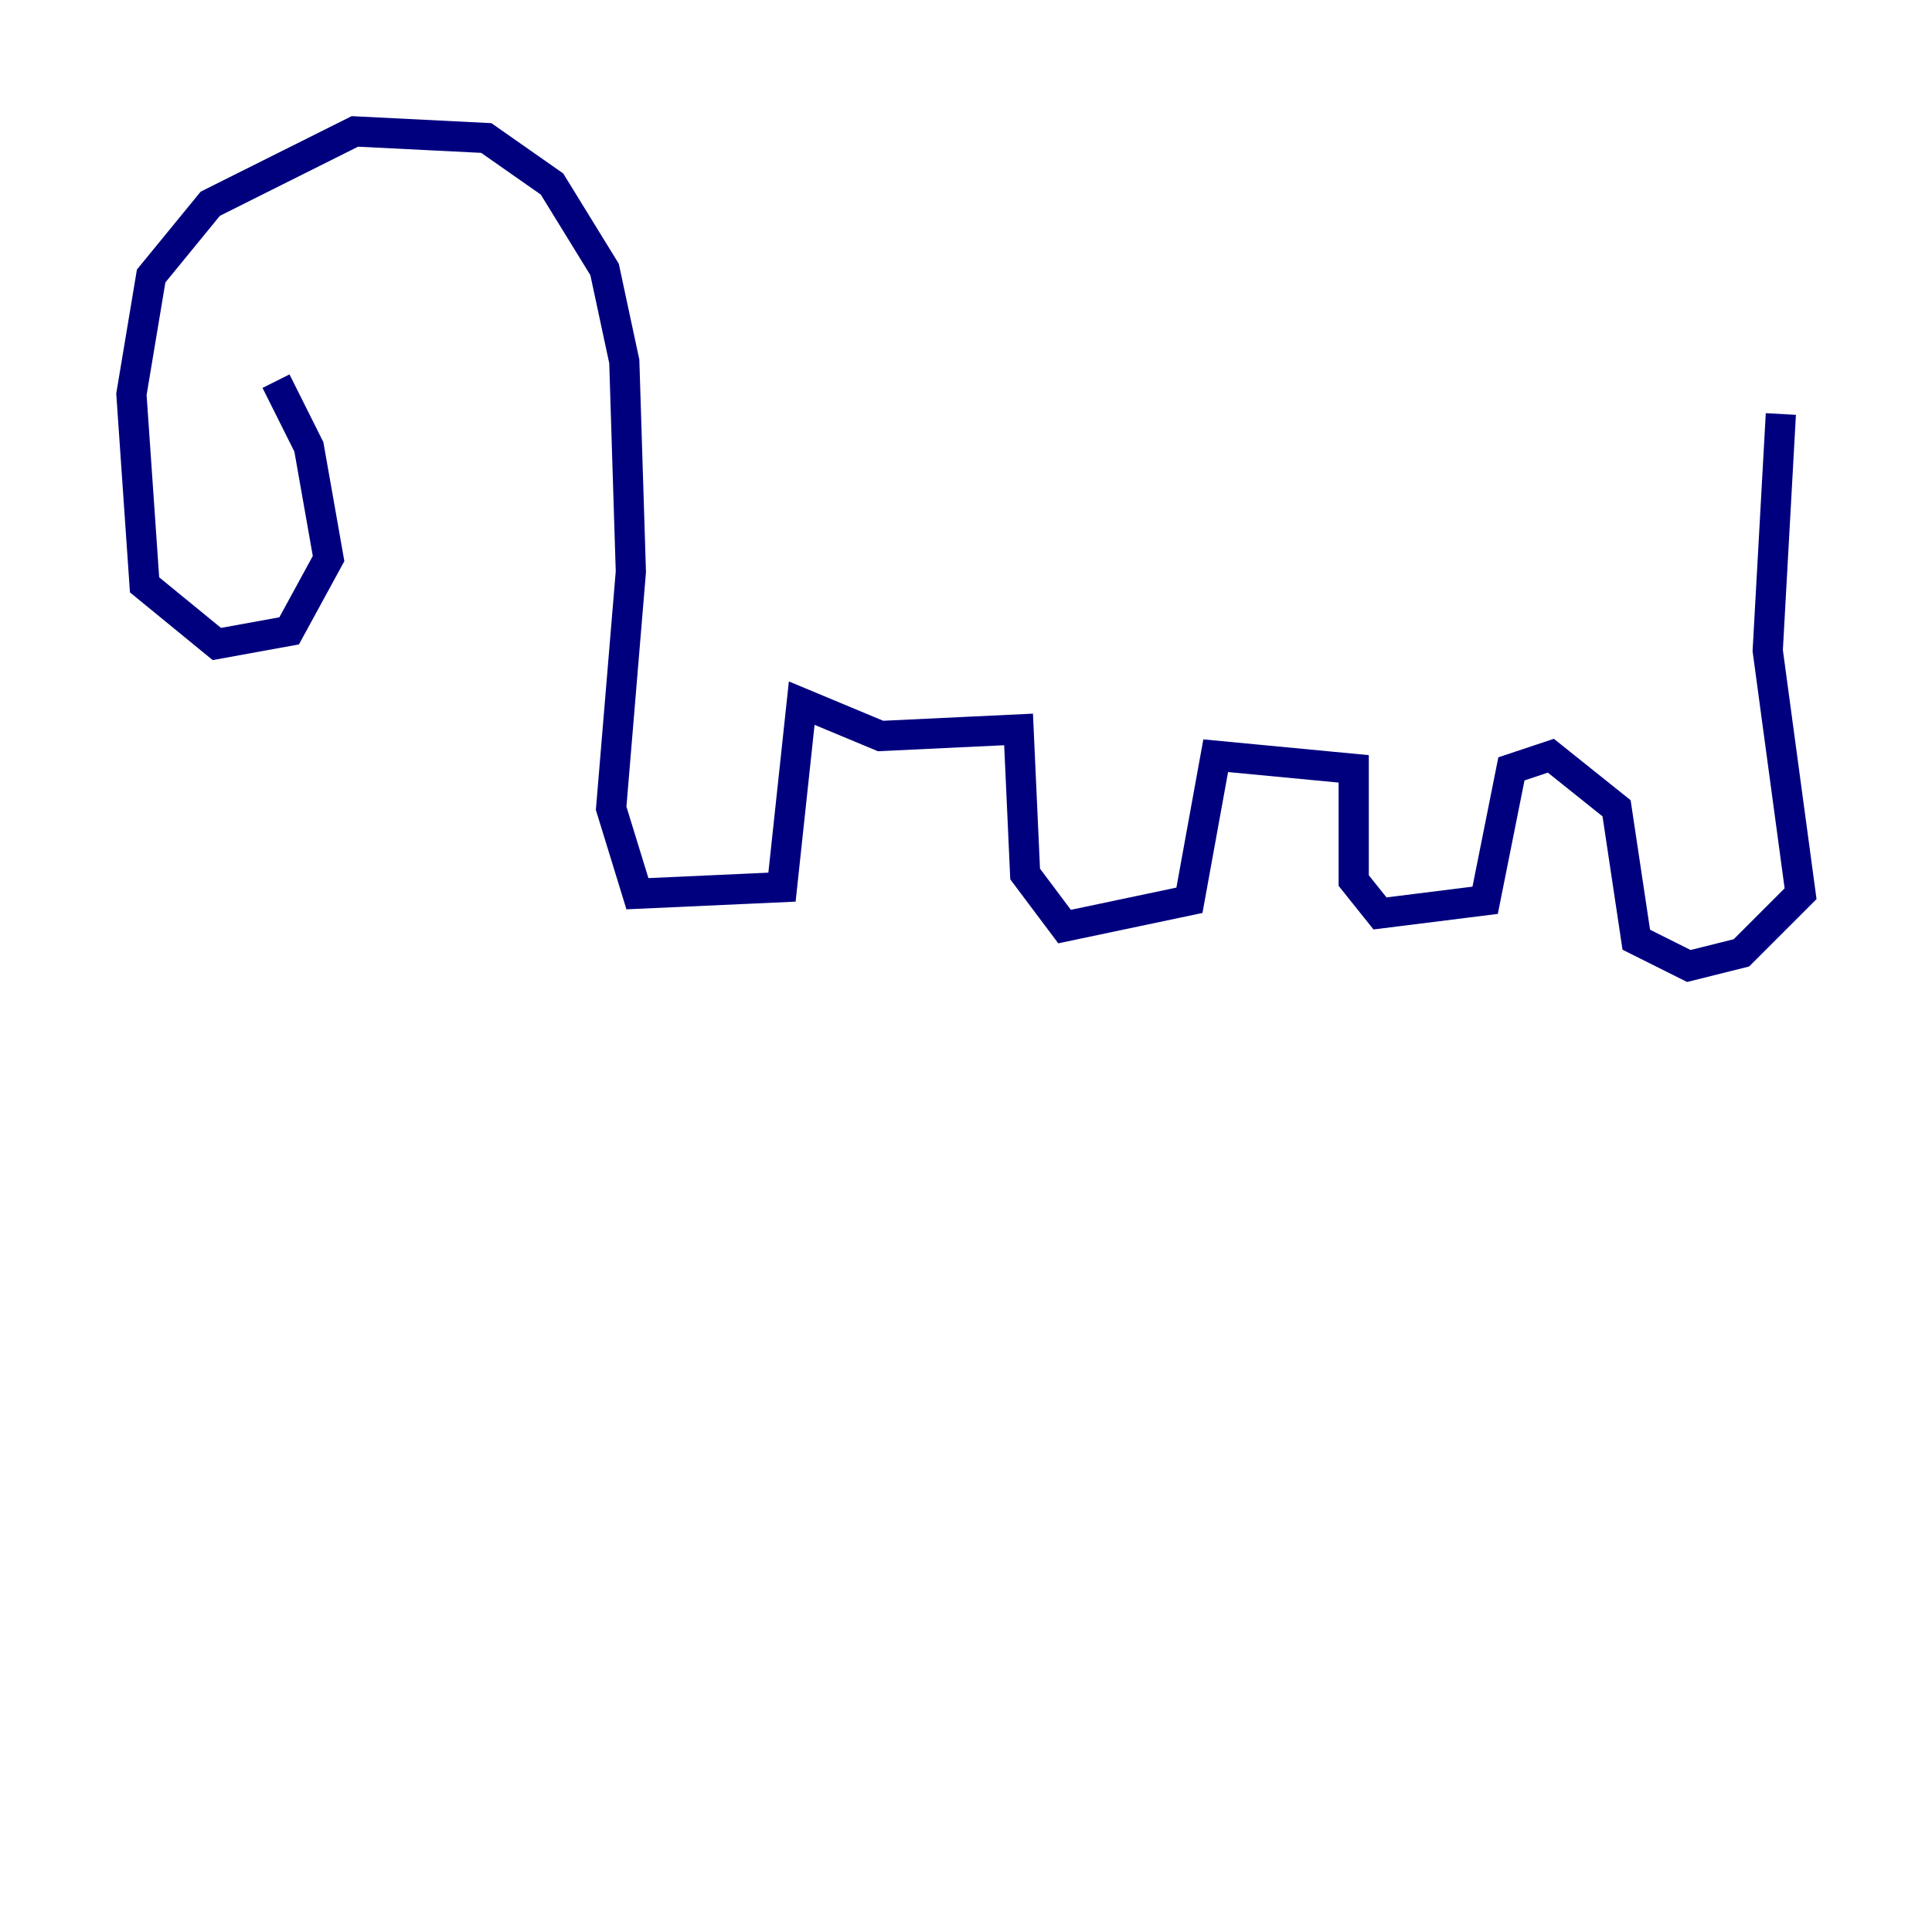 <?xml version="1.0" encoding="utf-8" ?>
<svg baseProfile="tiny" height="128" version="1.2" viewBox="0,0,128,128" width="128" xmlns="http://www.w3.org/2000/svg" xmlns:ev="http://www.w3.org/2001/xml-events" xmlns:xlink="http://www.w3.org/1999/xlink"><defs /><polyline fill="none" points="18.286,25.252 20.463,29.605 21.769,37.007 19.157,41.796 14.367,42.667 9.578,38.748 8.707,26.122 10.014,18.286 13.932,13.497 23.51,8.707 32.218,9.143 36.571,12.191 40.054,17.85 41.361,23.946 41.796,37.878 40.49,53.551 42.231,59.211 51.809,58.776 53.116,46.585 58.34,48.762 67.483,48.327 67.918,57.905 70.531,61.388 78.803,59.646 80.544,50.068 89.687,50.939 89.687,58.34 91.429,60.517 98.395,59.646 100.136,50.939 102.748,50.068 107.102,53.551 108.408,62.258 111.891,64.0 115.374,63.129 119.293,59.211 117.116,43.102 117.986,27.429" stroke="#00007f" stroke-width="2" /></svg>